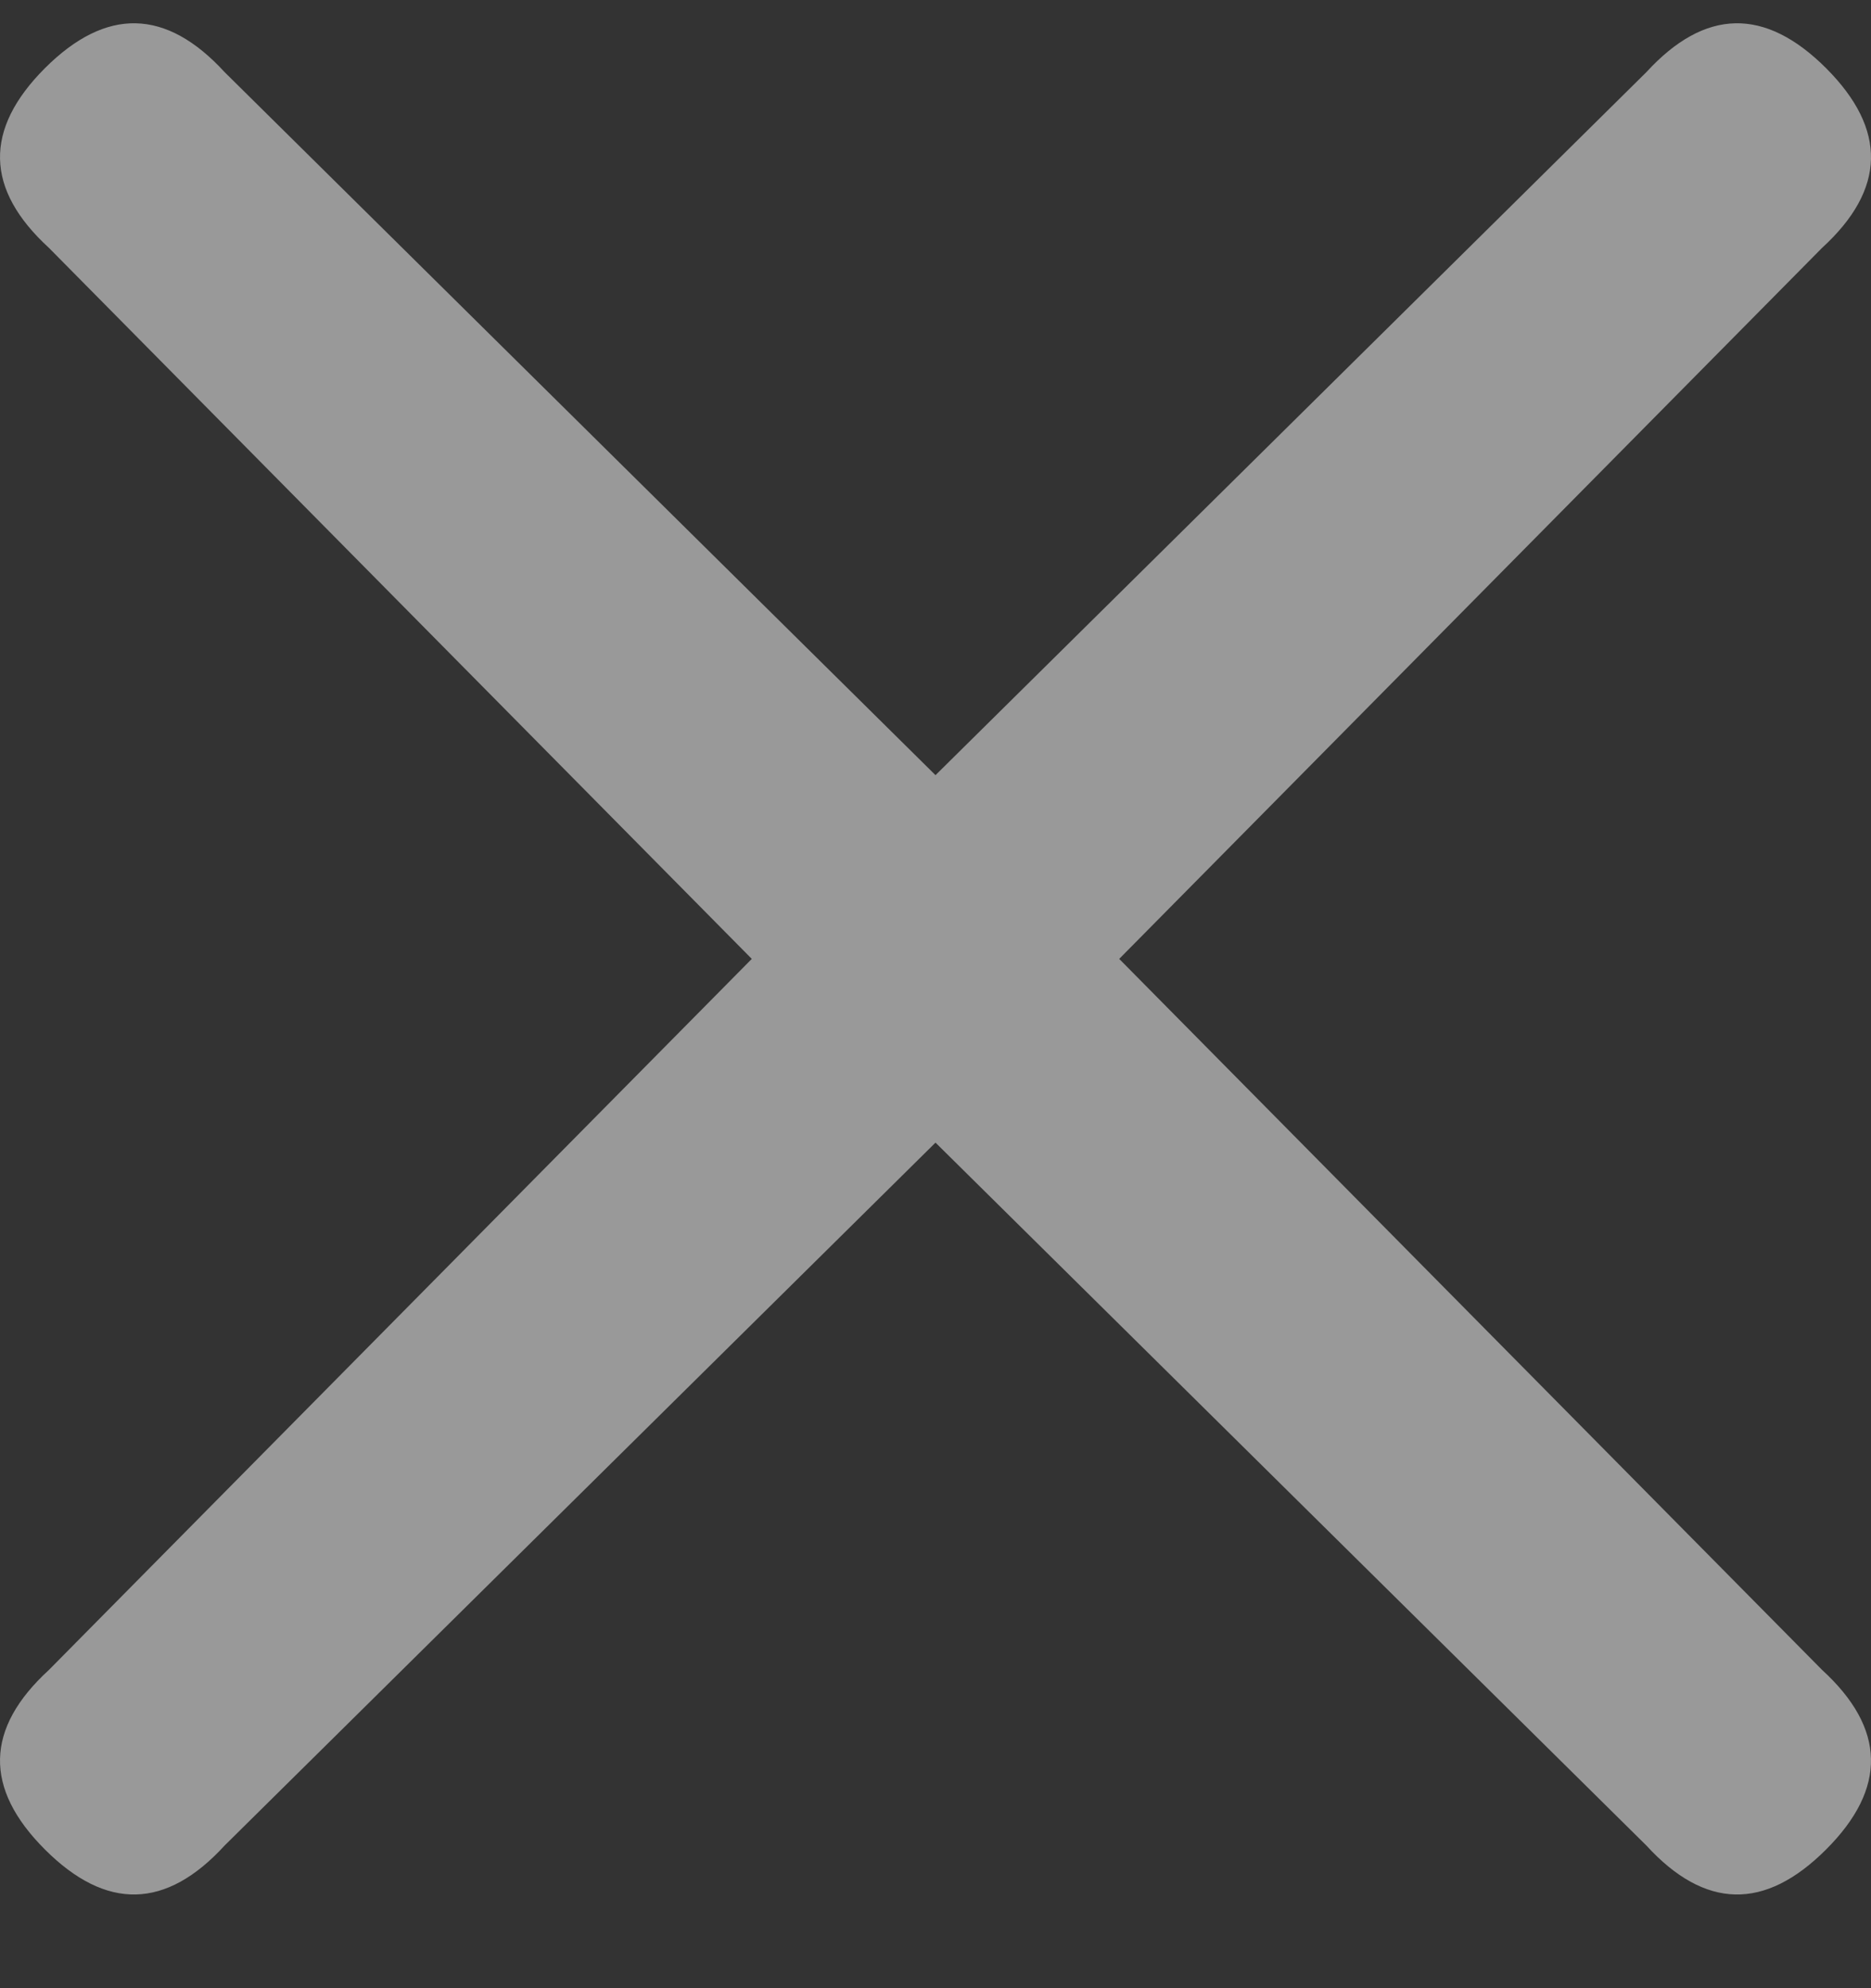 <?xml version="1.0" encoding="UTF-8"?>
<svg width="16px" height="17px" viewBox="0 0 16 17" version="1.1" xmlns="http://www.w3.org/2000/svg" xmlns:xlink="http://www.w3.org/1999/xlink">
    <rect x="0" y="0" width="16" height="17" fill="#333333" stroke="none"/>
    <!-- Generator: Sketch 46.2 (44496) - http://www.bohemiancoding.com/sketch -->
    <title>Combined Shape</title>
    <desc>Created with Sketch.</desc>
    <defs></defs>
    <g id="Page-1" stroke="none" stroke-width="1" fill="none" fill-rule="evenodd" opacity="0.5">
        <g id="Play" transform="translate(-1166, -186)" fill="#FFFFFF">
            <path d="M1166.384,201.814 C1166.908,202.338 1167.42,202.327 1167.921,201.78 L1174,195.77 L1180.079,201.78 C1180.58,202.327 1181.092,202.338 1181.616,201.814 C1182.139,201.291 1182.128,200.779 1181.581,200.278 L1175.571,194.199 L1181.581,188.12 C1182.128,187.619 1182.139,187.107 1181.616,186.583 C1181.092,186.06 1180.58,186.071 1180.079,186.617 L1174,192.628 L1167.921,186.617 C1167.42,186.071 1166.908,186.06 1166.384,186.583 C1165.861,187.107 1165.872,187.619 1166.419,188.12 L1172.429,194.199 L1166.419,200.278 C1165.872,200.779 1165.861,201.291 1166.384,201.814 Z" id="Combined-Shape"></path>
        </g>
    </g>
</svg>